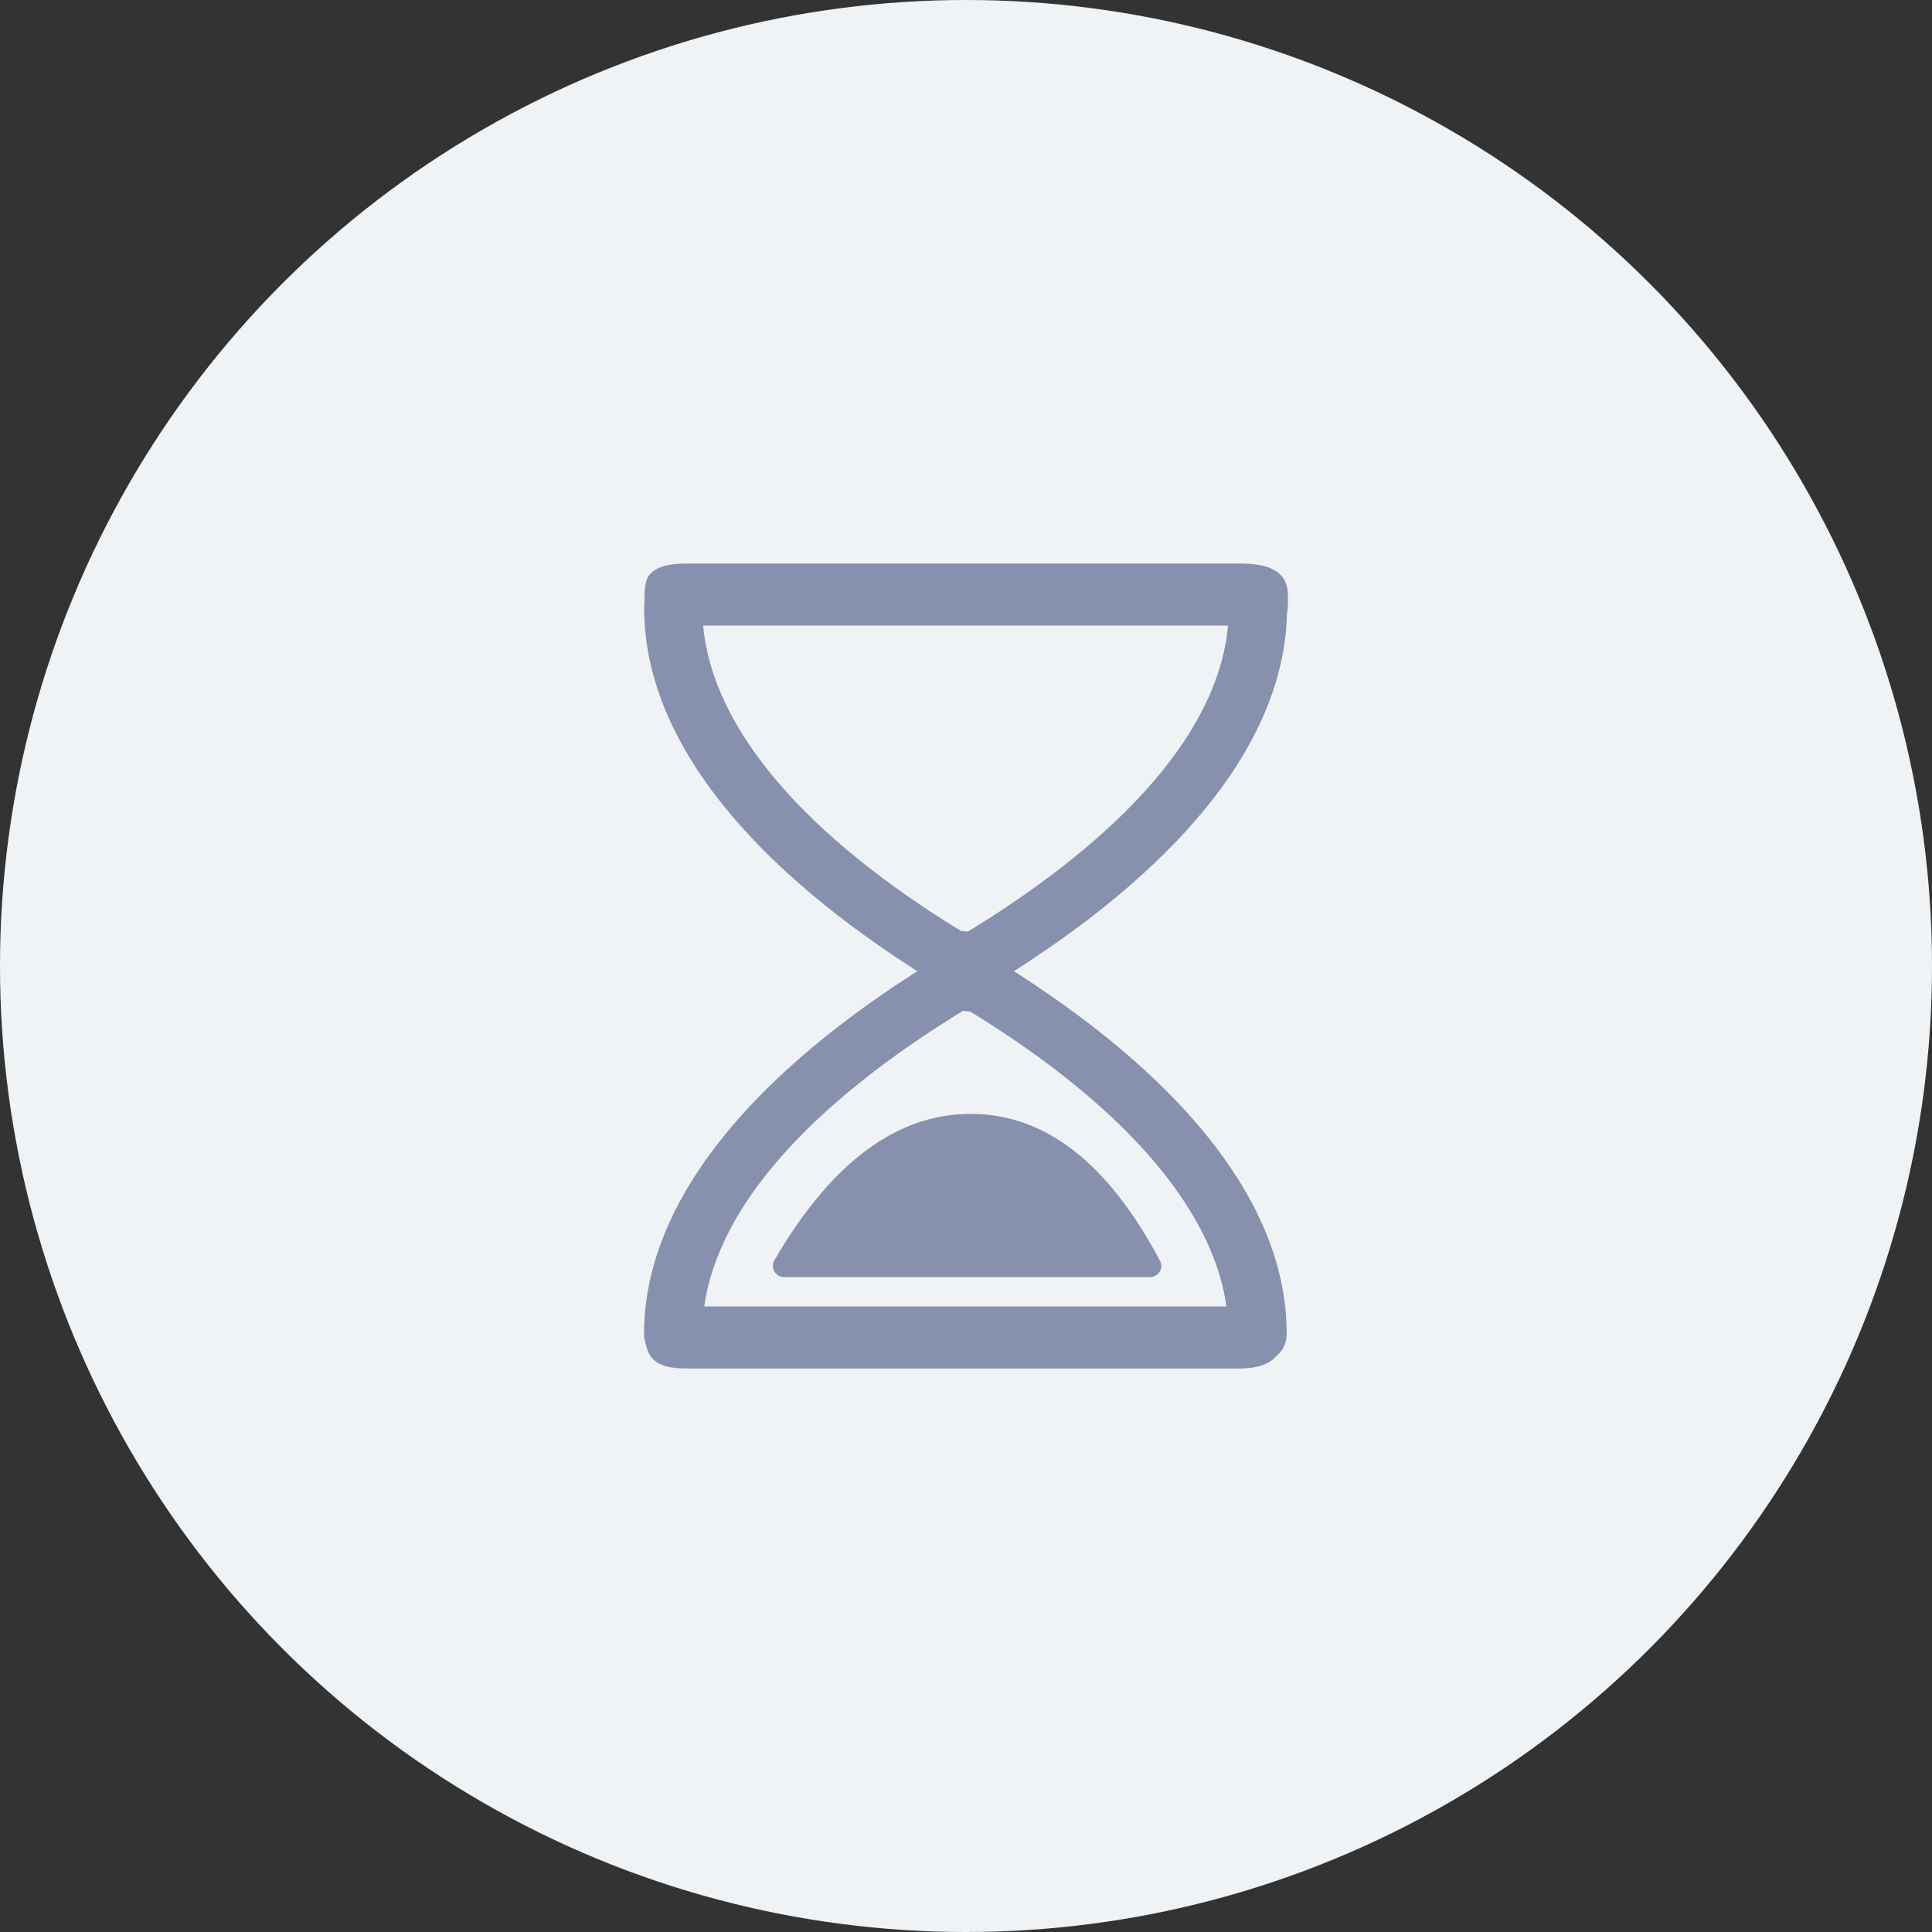 <svg xmlns="http://www.w3.org/2000/svg" xmlns:xlink="http://www.w3.org/1999/xlink" width="48" height="48" version="1.1" viewBox="0 0 48 48"><rect x="0" y="0" width="48" height="48" fill="#333333" stroke="none"/><title>icon/retire</title><desc>Created with Sketch.</desc><g id="icon/retire" fill="none" fill-rule="evenodd" stroke="none" stroke-width="1"><g id="icon/bg-for-icon" fill="#F0F3F5"><circle id="Oval-Copy-4" cx="24" cy="24" r="24"/></g><g id="icon/action-pool-retiring" fill="#D8D8D8" fill-rule="nonzero" transform="translate(12, 12)"><path id="Combined-Shape" fill="#8791AD" d="M18.787,2 C19.523,2 19.999,2.182 19.999,2.804 C20.003,3.008 19.995,3.161 19.973,3.275 L19.974,3.182 L19.97,3.372 C19.839,6.406 17.424,9.398 13.324,12.043 L13.19,12.129 L13.324,12.215 C17.549,14.944 19.974,18.024 19.968,21.145 C19.968,21.364 19.87,21.559 19.715,21.69 C19.541,21.89 19.243,22 18.787,22 L5.067,22 C4.419,22 4.132,21.836 4.045,21.394 C4.016,21.317 4,21.233 4,21.146 C4,18.023 6.434,14.937 10.656,12.215 L10.79,12.129 L10.656,12.043 C6.443,9.325 4.004,6.232 4.004,3.112 C4.004,3.075 4.007,3.039 4.012,3.004 L4.012,3.063 C4.012,2.771 4.001,2.456 4.124,2.295 C4.276,2.097 4.578,2 5.067,2 L18.787,2 Z M11.927,13.113 C8.177,15.408 5.857,17.937 5.496,20.458 L18.472,20.458 C18.109,17.929 15.777,15.381 12.103,13.131 L11.927,13.113 Z M12.117,15.674 C13.967,15.674 15.535,16.897 16.82,19.325 C16.841,19.364 16.852,19.408 16.852,19.452 C16.852,19.606 16.724,19.73 16.567,19.73 L7.486,19.73 C7.436,19.73 7.388,19.718 7.345,19.694 C7.208,19.618 7.159,19.449 7.237,19.315 C8.644,16.894 10.271,15.674 12.117,15.674 Z M18.51,3.542 L5.47,3.542 C5.707,6.157 8.08,8.81 11.873,11.127 L12.049,11.144 C15.927,8.772 18.275,6.147 18.51,3.542 Z"/></g></g></svg>